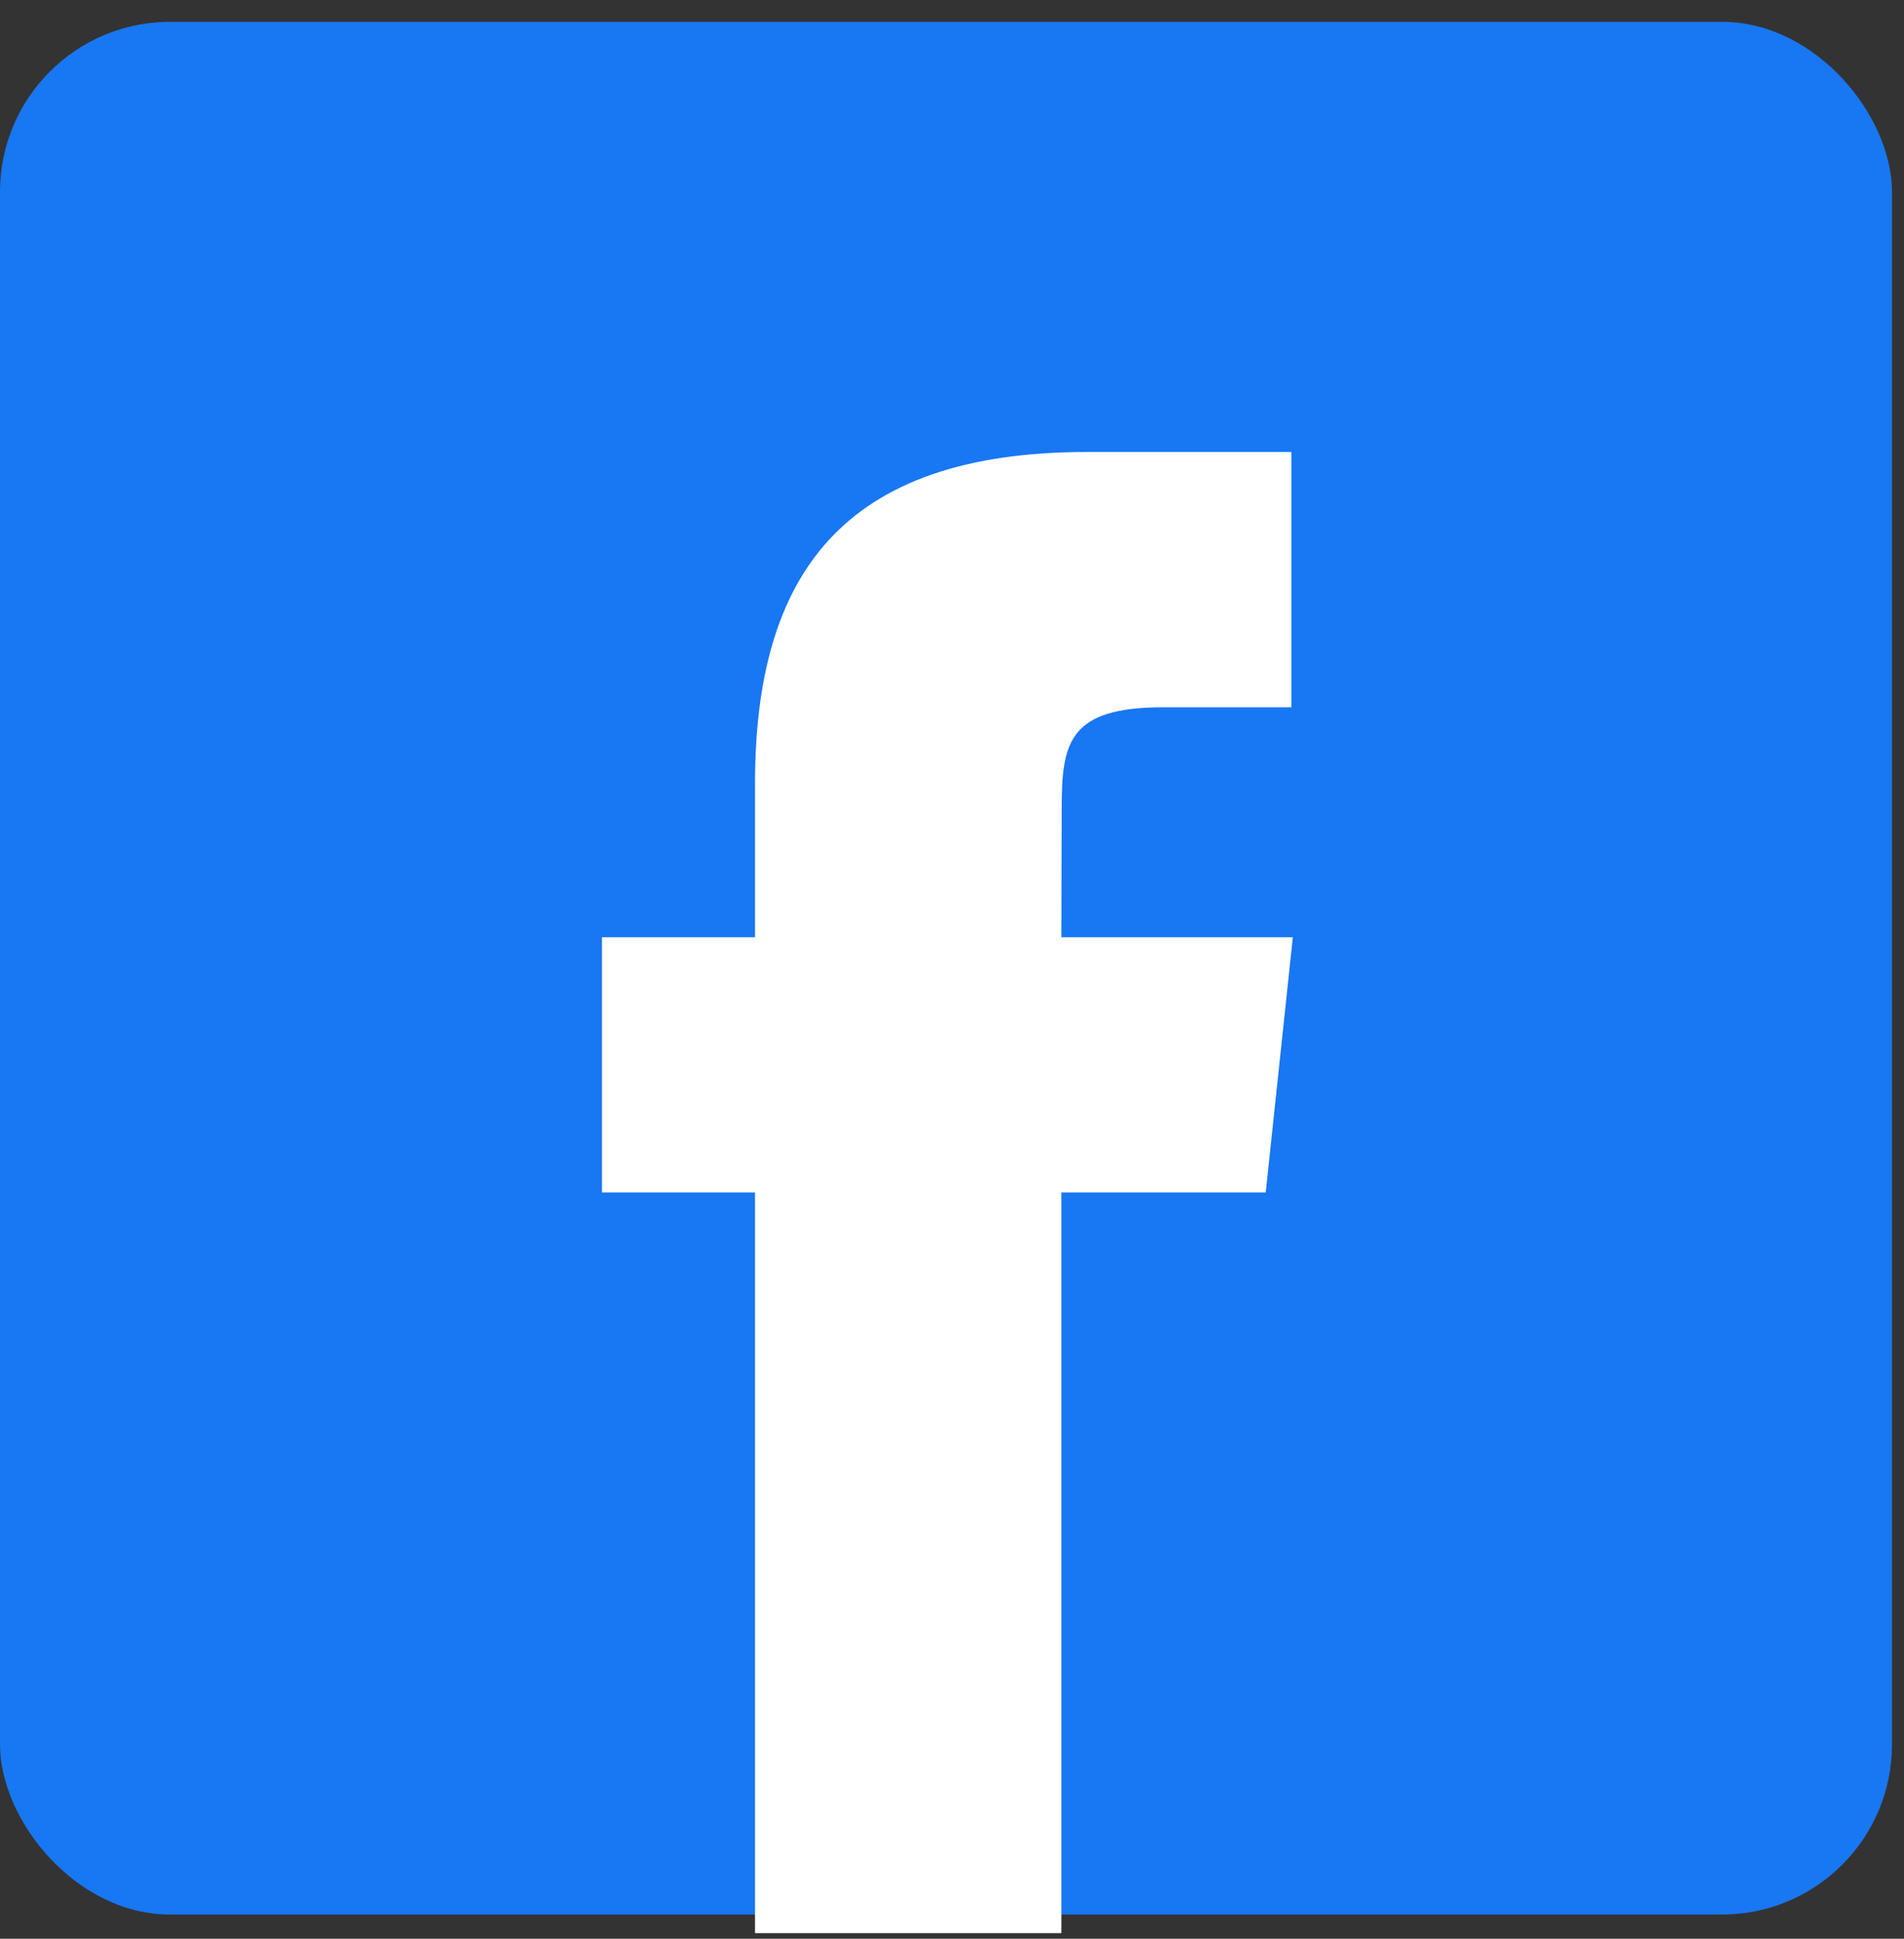 <svg width="56" height="57" viewBox="0 0 56 57" fill="none" xmlns="http://www.w3.org/2000/svg">
<rect x="0" y="0" width="56" height="57" fill="#333333" stroke="none"/>
<rect y="0.642" width="55.647" height="55.647" rx="5" fill="#1877F2"/>
<path fill-rule="evenodd" clip-rule="evenodd" d="M31.216 56.836V35.06H37.227L38.024 27.556H31.216L31.226 23.8C31.226 21.843 31.412 20.794 34.223 20.794H37.981V13.289H31.969C24.748 13.289 22.206 16.93 22.206 23.051V27.557H17.705V35.061H22.206V56.836H31.216Z" fill="white"/>
</svg>

